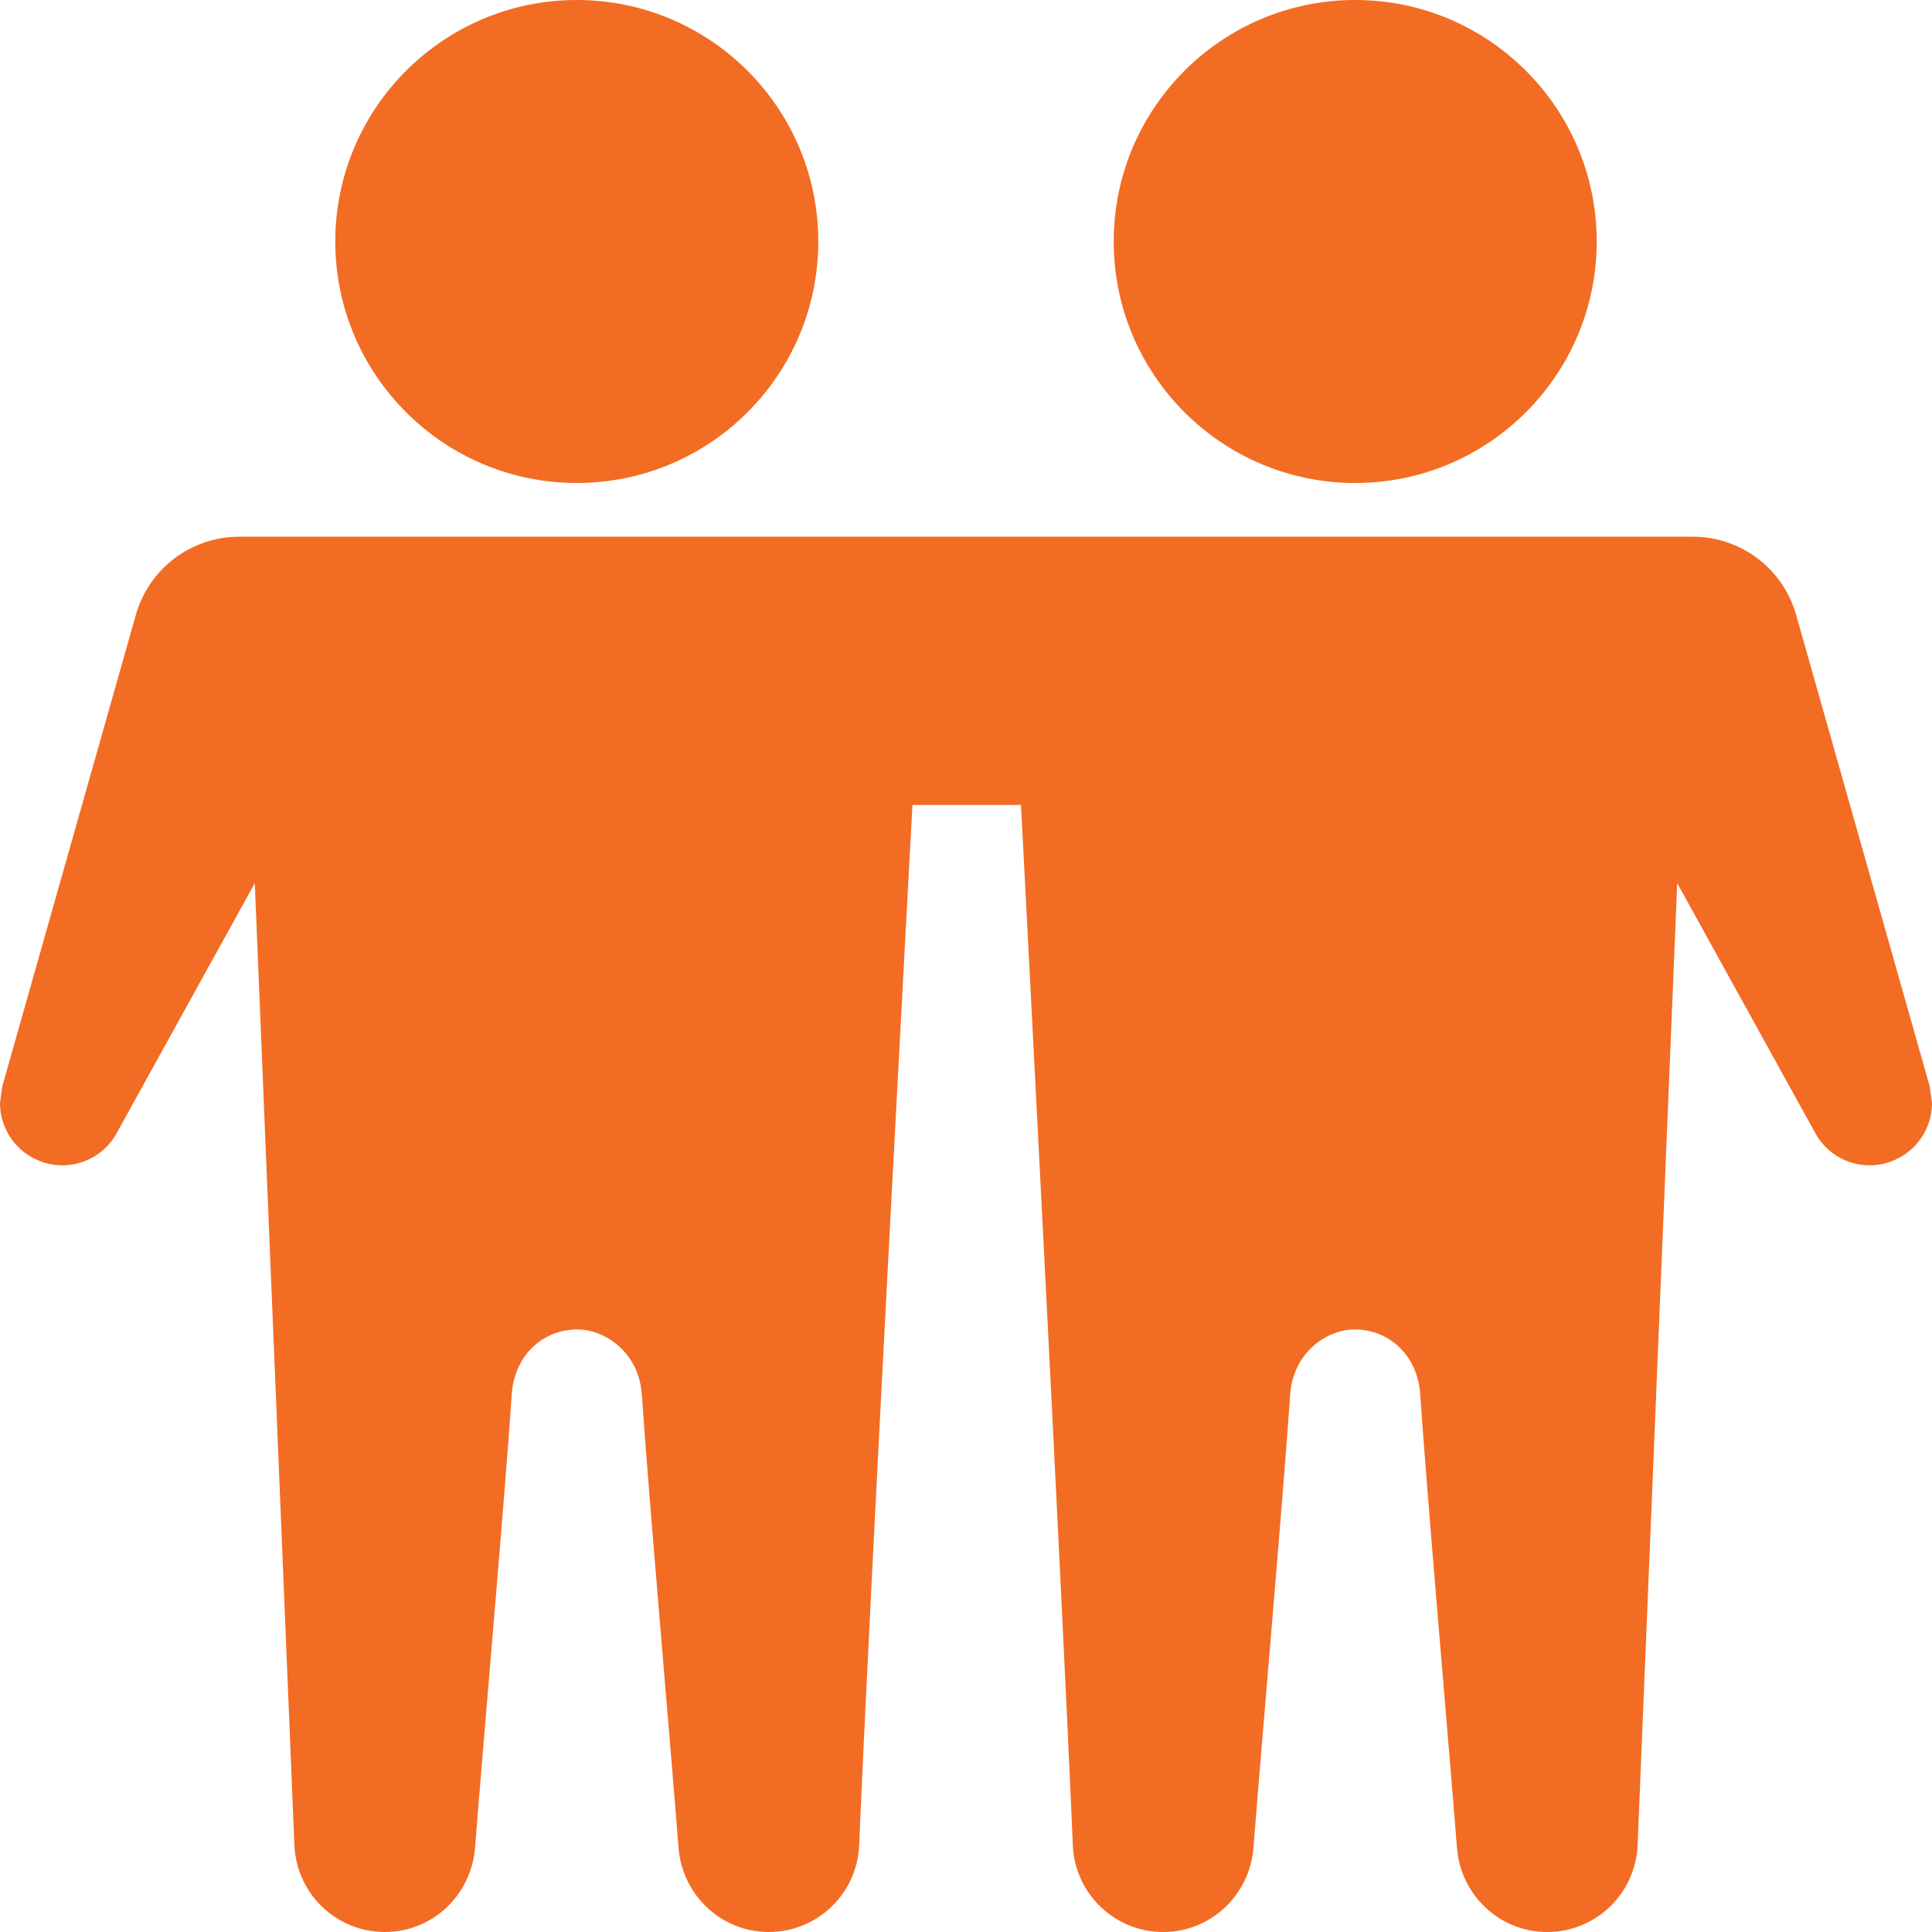 <svg fill="none" height="24" viewBox="0 0 24 24" width="24" xmlns="http://www.w3.org/2000/svg"><path clip-rule="evenodd" d="m4.781 24h-.001c-.603 0-1.097-.475-1.123-1.079-.129-3.12-.492-11.95-.492-11.95l-1.716 3.106c-.186.339-.593.486-.953.347l-.001-.001c-.304-.118-.495-.407-.495-.72l.029-.21 1.659-5.856c.163-.574.687-.97 1.284-.97h18.056c.597 0 1.121.396 1.284.97l1.659 5.856.029.21c0 .313-.191.602-.495.72l-.001.001c-.36.139-.767-.008-.953-.347l-1.716-3.106s-.363 8.83-.492 11.95c-.026.604-.52 1.079-1.123 1.079h-.001c-.591 0-1.075-.459-1.12-1.047-.102-1.297-.374-4.4-.456-5.628-.034-.51-.407-.81-.812-.81-.363 0-.771.3-.804.81-.083 1.228-.355 4.331-.456 5.628-.046.588-.53 1.047-1.12 1.047h-.002c-.602 0-1.097-.475-1.122-1.079-.13-3.12-.644-12.921-.644-12.921h-1.348s-.532 9.801-.662 12.921c-.025.604-.52 1.079-1.122 1.079h-.002c-.59 0-1.074-.459-1.12-1.047-.101-1.297-.373-4.4-.456-5.628-.033-.51-.441-.81-.804-.81-.405 0-.778.3-.812.81-.082 1.228-.354 4.331-.456 5.628-.045.588-.529 1.047-1.12 1.047zm2.384-24c1.656 0 3 1.344 3 3s-1.344 3-3 3c-1.655 0-3-1.344-3-3s1.345-3 3-3zm9.67 0c-1.656 0-3 1.344-3 3s1.344 3 3 3c1.655 0 3-1.344 3-3s-1.345-3-3-3z" fill="#f36c24" fill-rule="evenodd"/></svg>